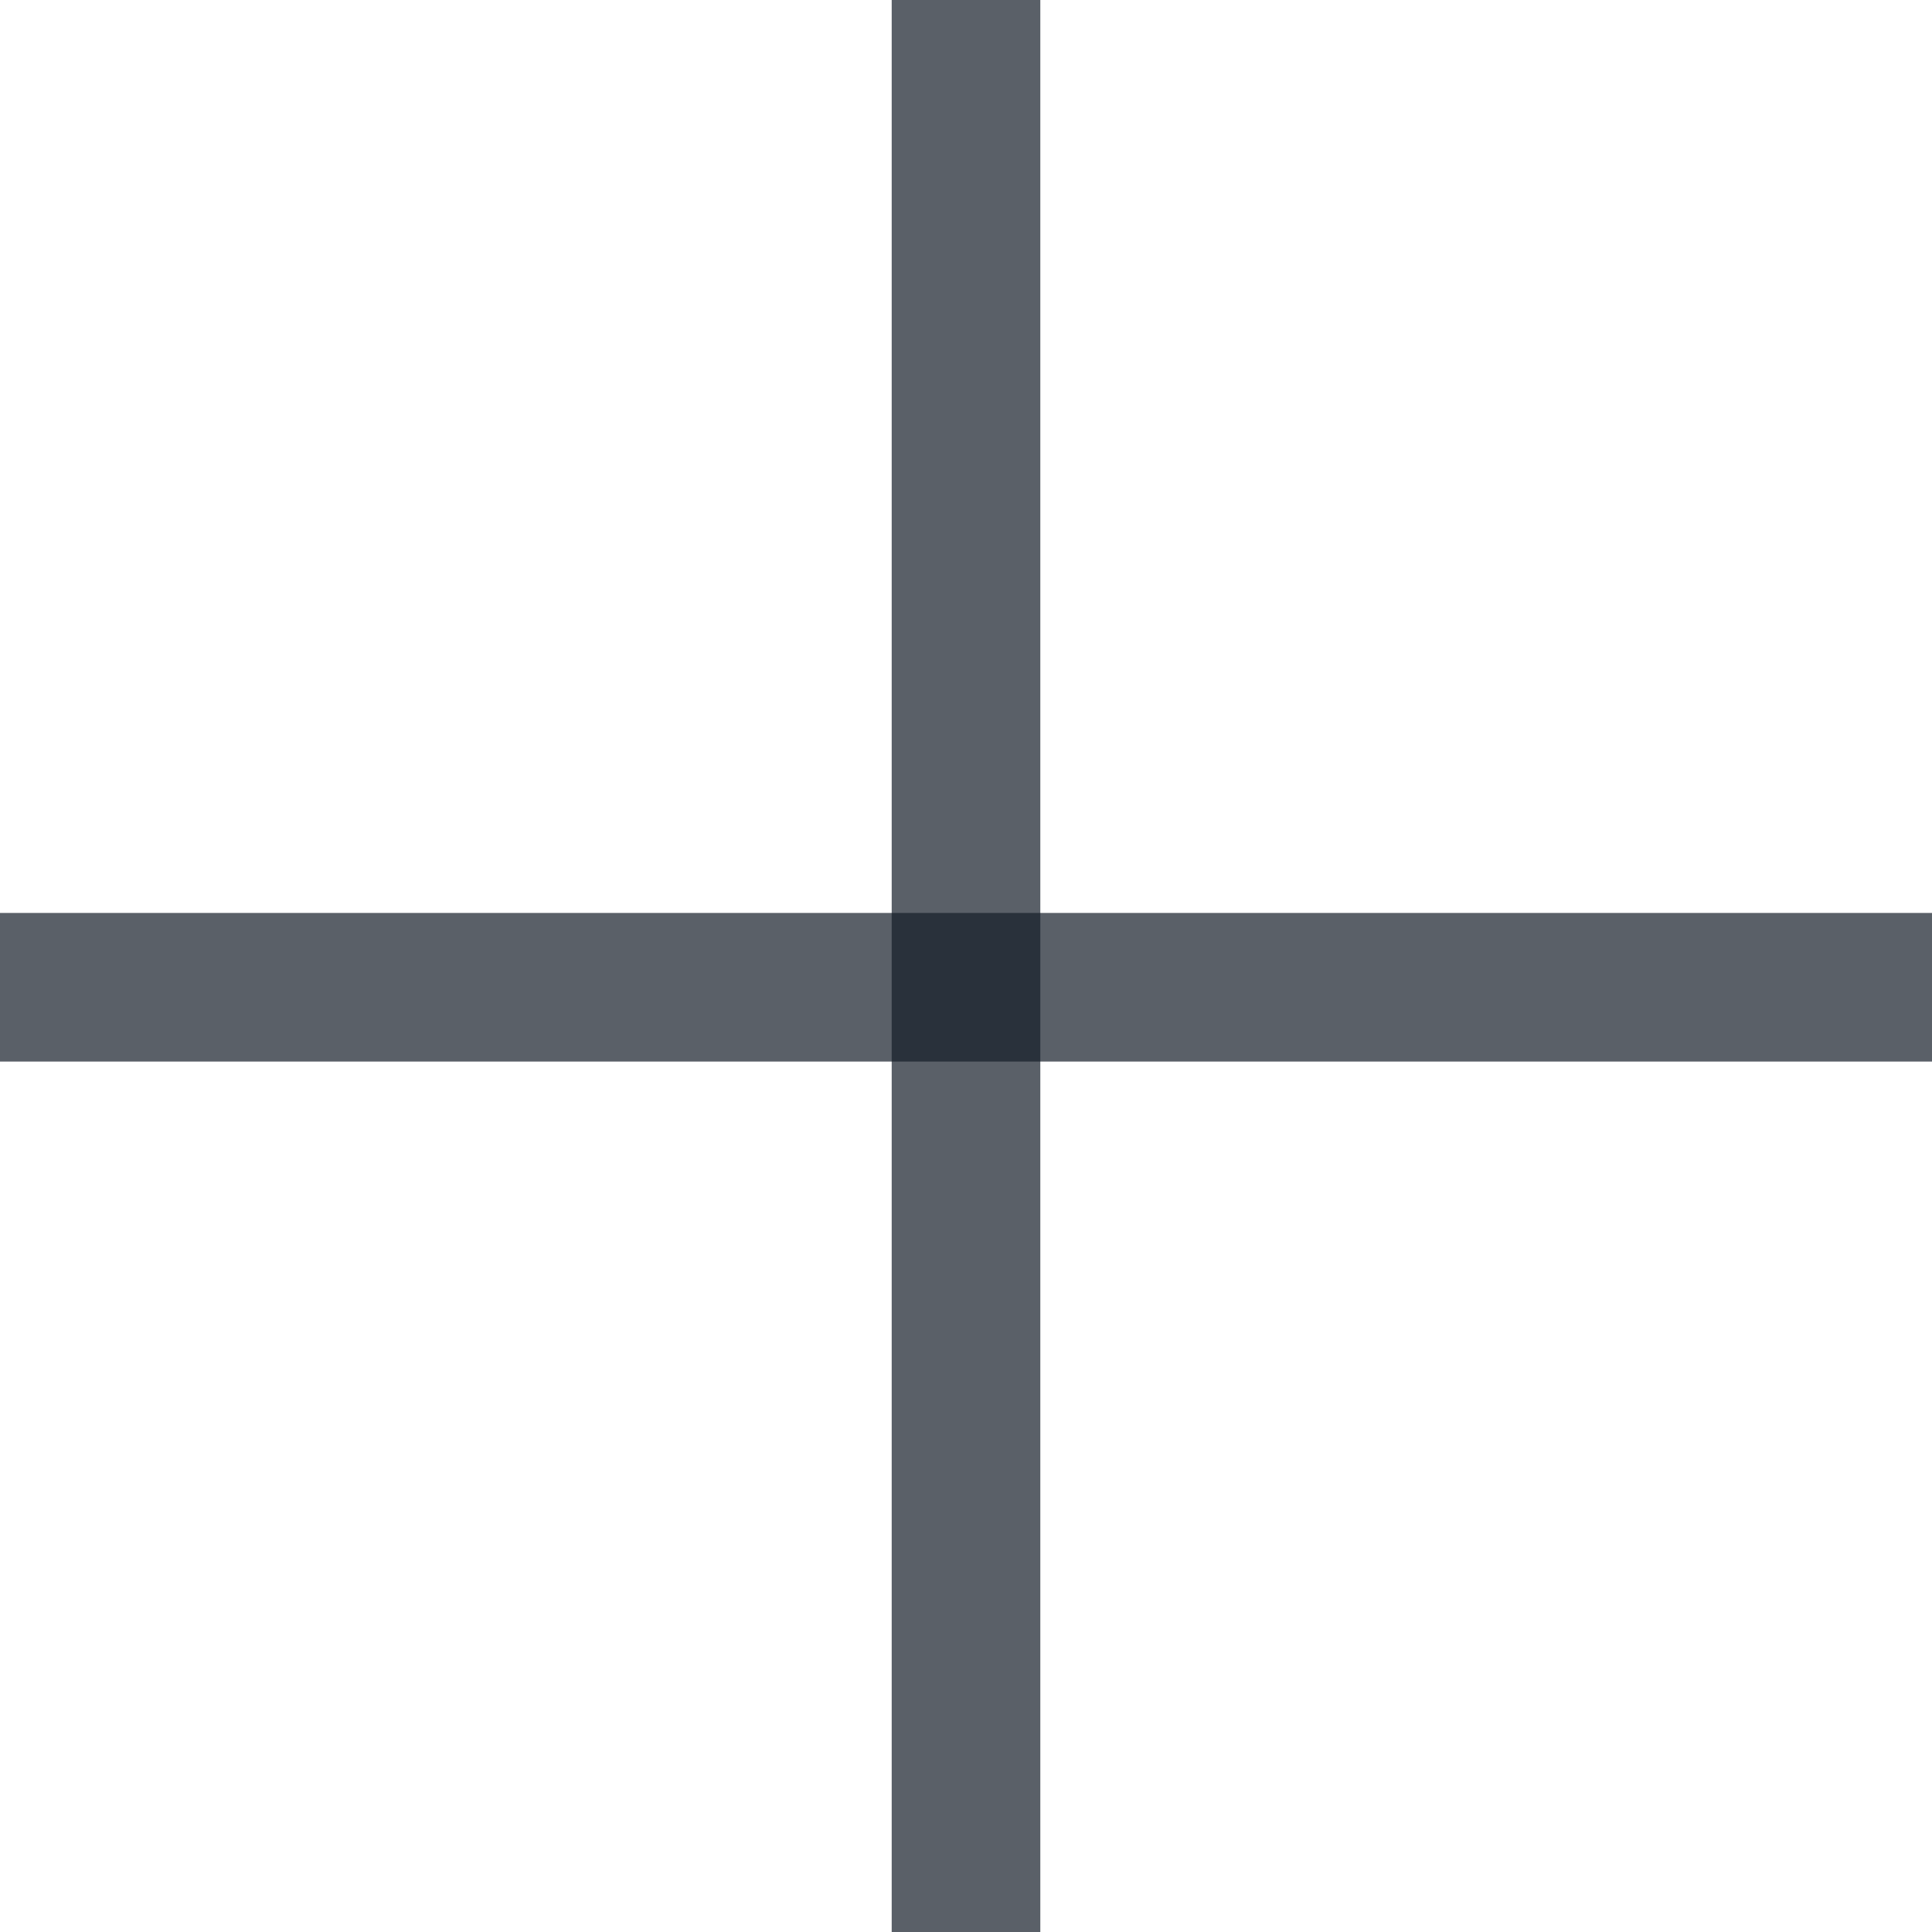 <svg width="13" height="13" viewBox="0 0 13 13" fill="none" xmlns="http://www.w3.org/2000/svg">
<rect x="13" y="6.143" width="1" height="13" transform="rotate(90 13 6.143)" fill="#151D28" fill-opacity="0.7"/>
<rect x="6" width="1" height="13" fill="#151D28" fill-opacity="0.7"/>
</svg>
